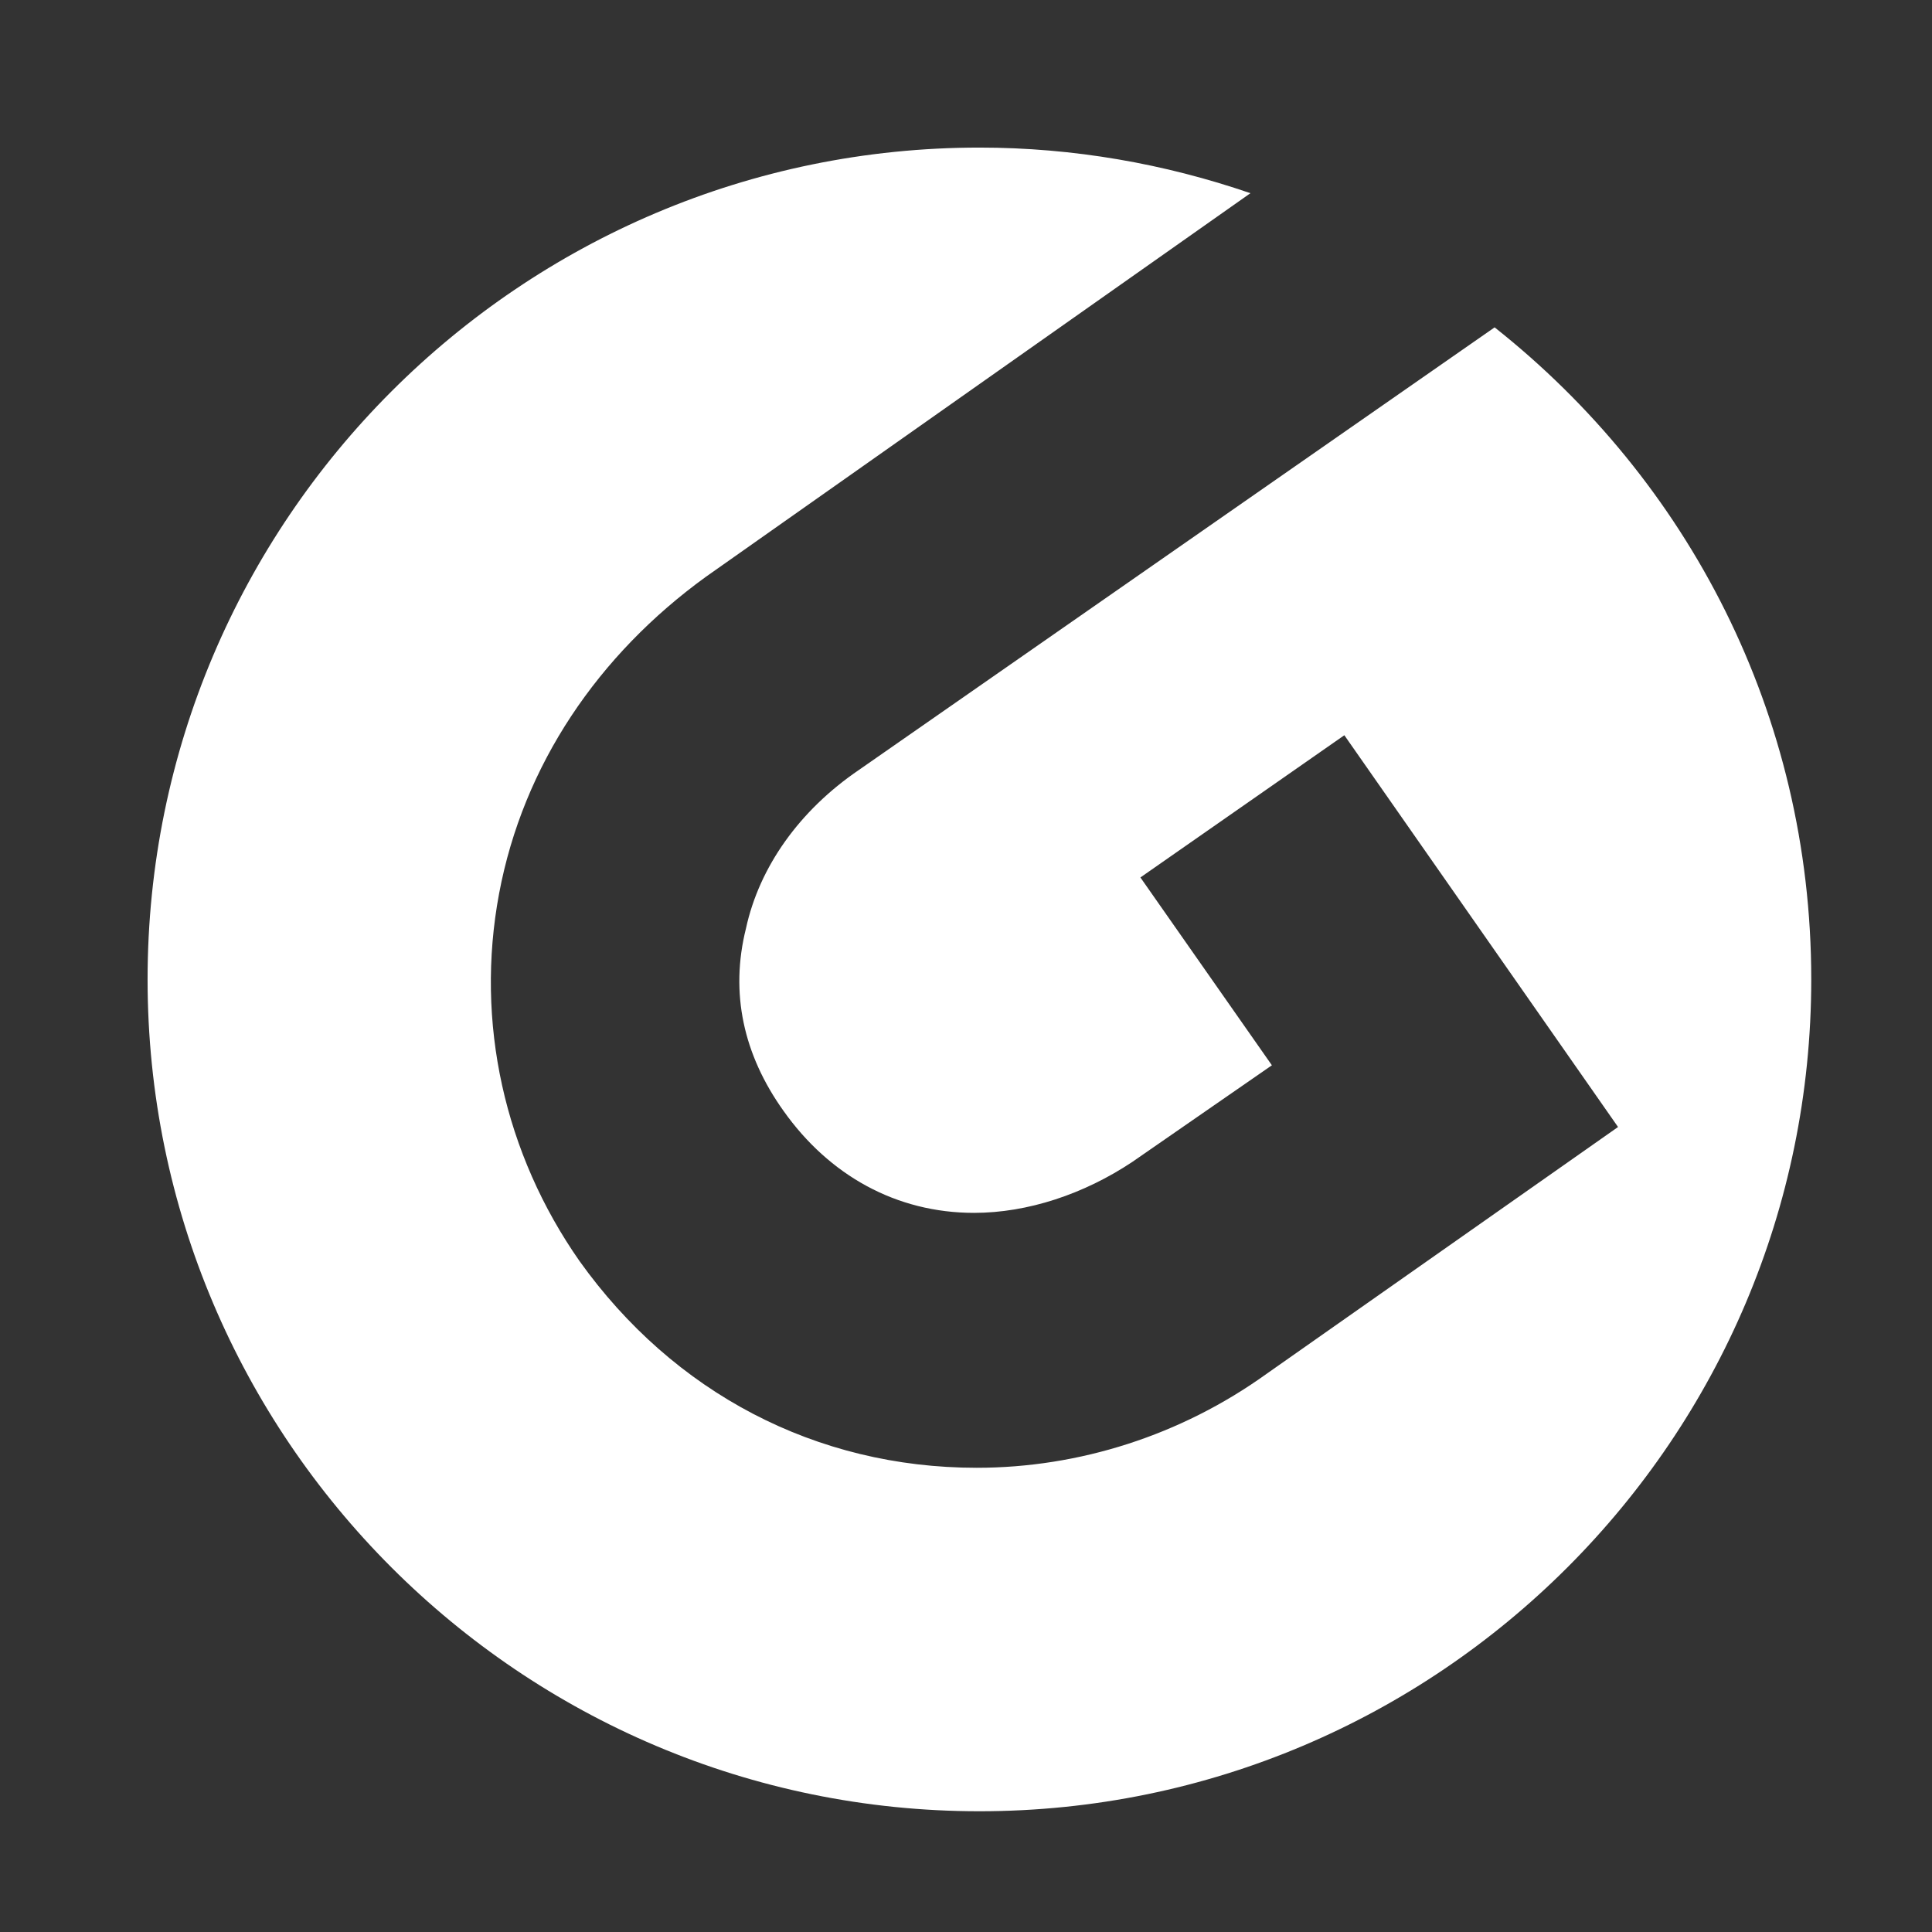 <?xml version="1.0" encoding="utf-8"?>
<!-- Generator: Adobe Illustrator 19.1.0, SVG Export Plug-In . SVG Version: 6.00 Build 0)  -->
<svg version="1.1" id="Layer_1" xmlns="http://www.w3.org/2000/svg" xmlns:xlink="http://www.w3.org/1999/xlink" x="0px" y="0px"
	 viewBox="0 0 72 72" style="enable-background:new 0 0 72 72;" xml:space="preserve">
<rect x="0" y="0" width="72" height="72" fill="#333333" stroke="none"/>
<g>
	<defs>
		<path id="SVGID_1_" d="M5.5,36.5c0,17.1,13.9,31,31,31c17.1,0,31-13.9,31-31c0-9.9-4.6-18.6-11.8-24.3L32,28.7
			c-2.2,1.5-3.7,3.6-4.2,5.9c-0.6,2.4-0.1,4.7,1.4,6.8c1.7,2.4,4.2,3.8,7.1,3.8c2,0,4.1-0.7,5.9-1.9l5.2-3.6l-4.9-7l7.6-5.3
			l10.2,14.6l-13.1,9.2c-3.2,2.3-7,3.5-10.8,3.5c-6,0-11.3-2.8-14.8-7.7c-2.8-4-3.9-8.9-3-13.7c0.9-4.8,3.7-8.9,7.7-11.8L46.6,7.2
			C43.4,6.1,40,5.5,36.5,5.5C19.4,5.5,5.5,19.4,5.5,36.5"/>
	</defs>
	<use xlink:href="#SVGID_1_"  style="overflow:visible;fill:#FFFFFF;"/>
	<clipPath id="SVGID_2_">
		<use xlink:href="#SVGID_1_"  style="overflow:visible;"/>
	</clipPath>
</g>
</svg>
